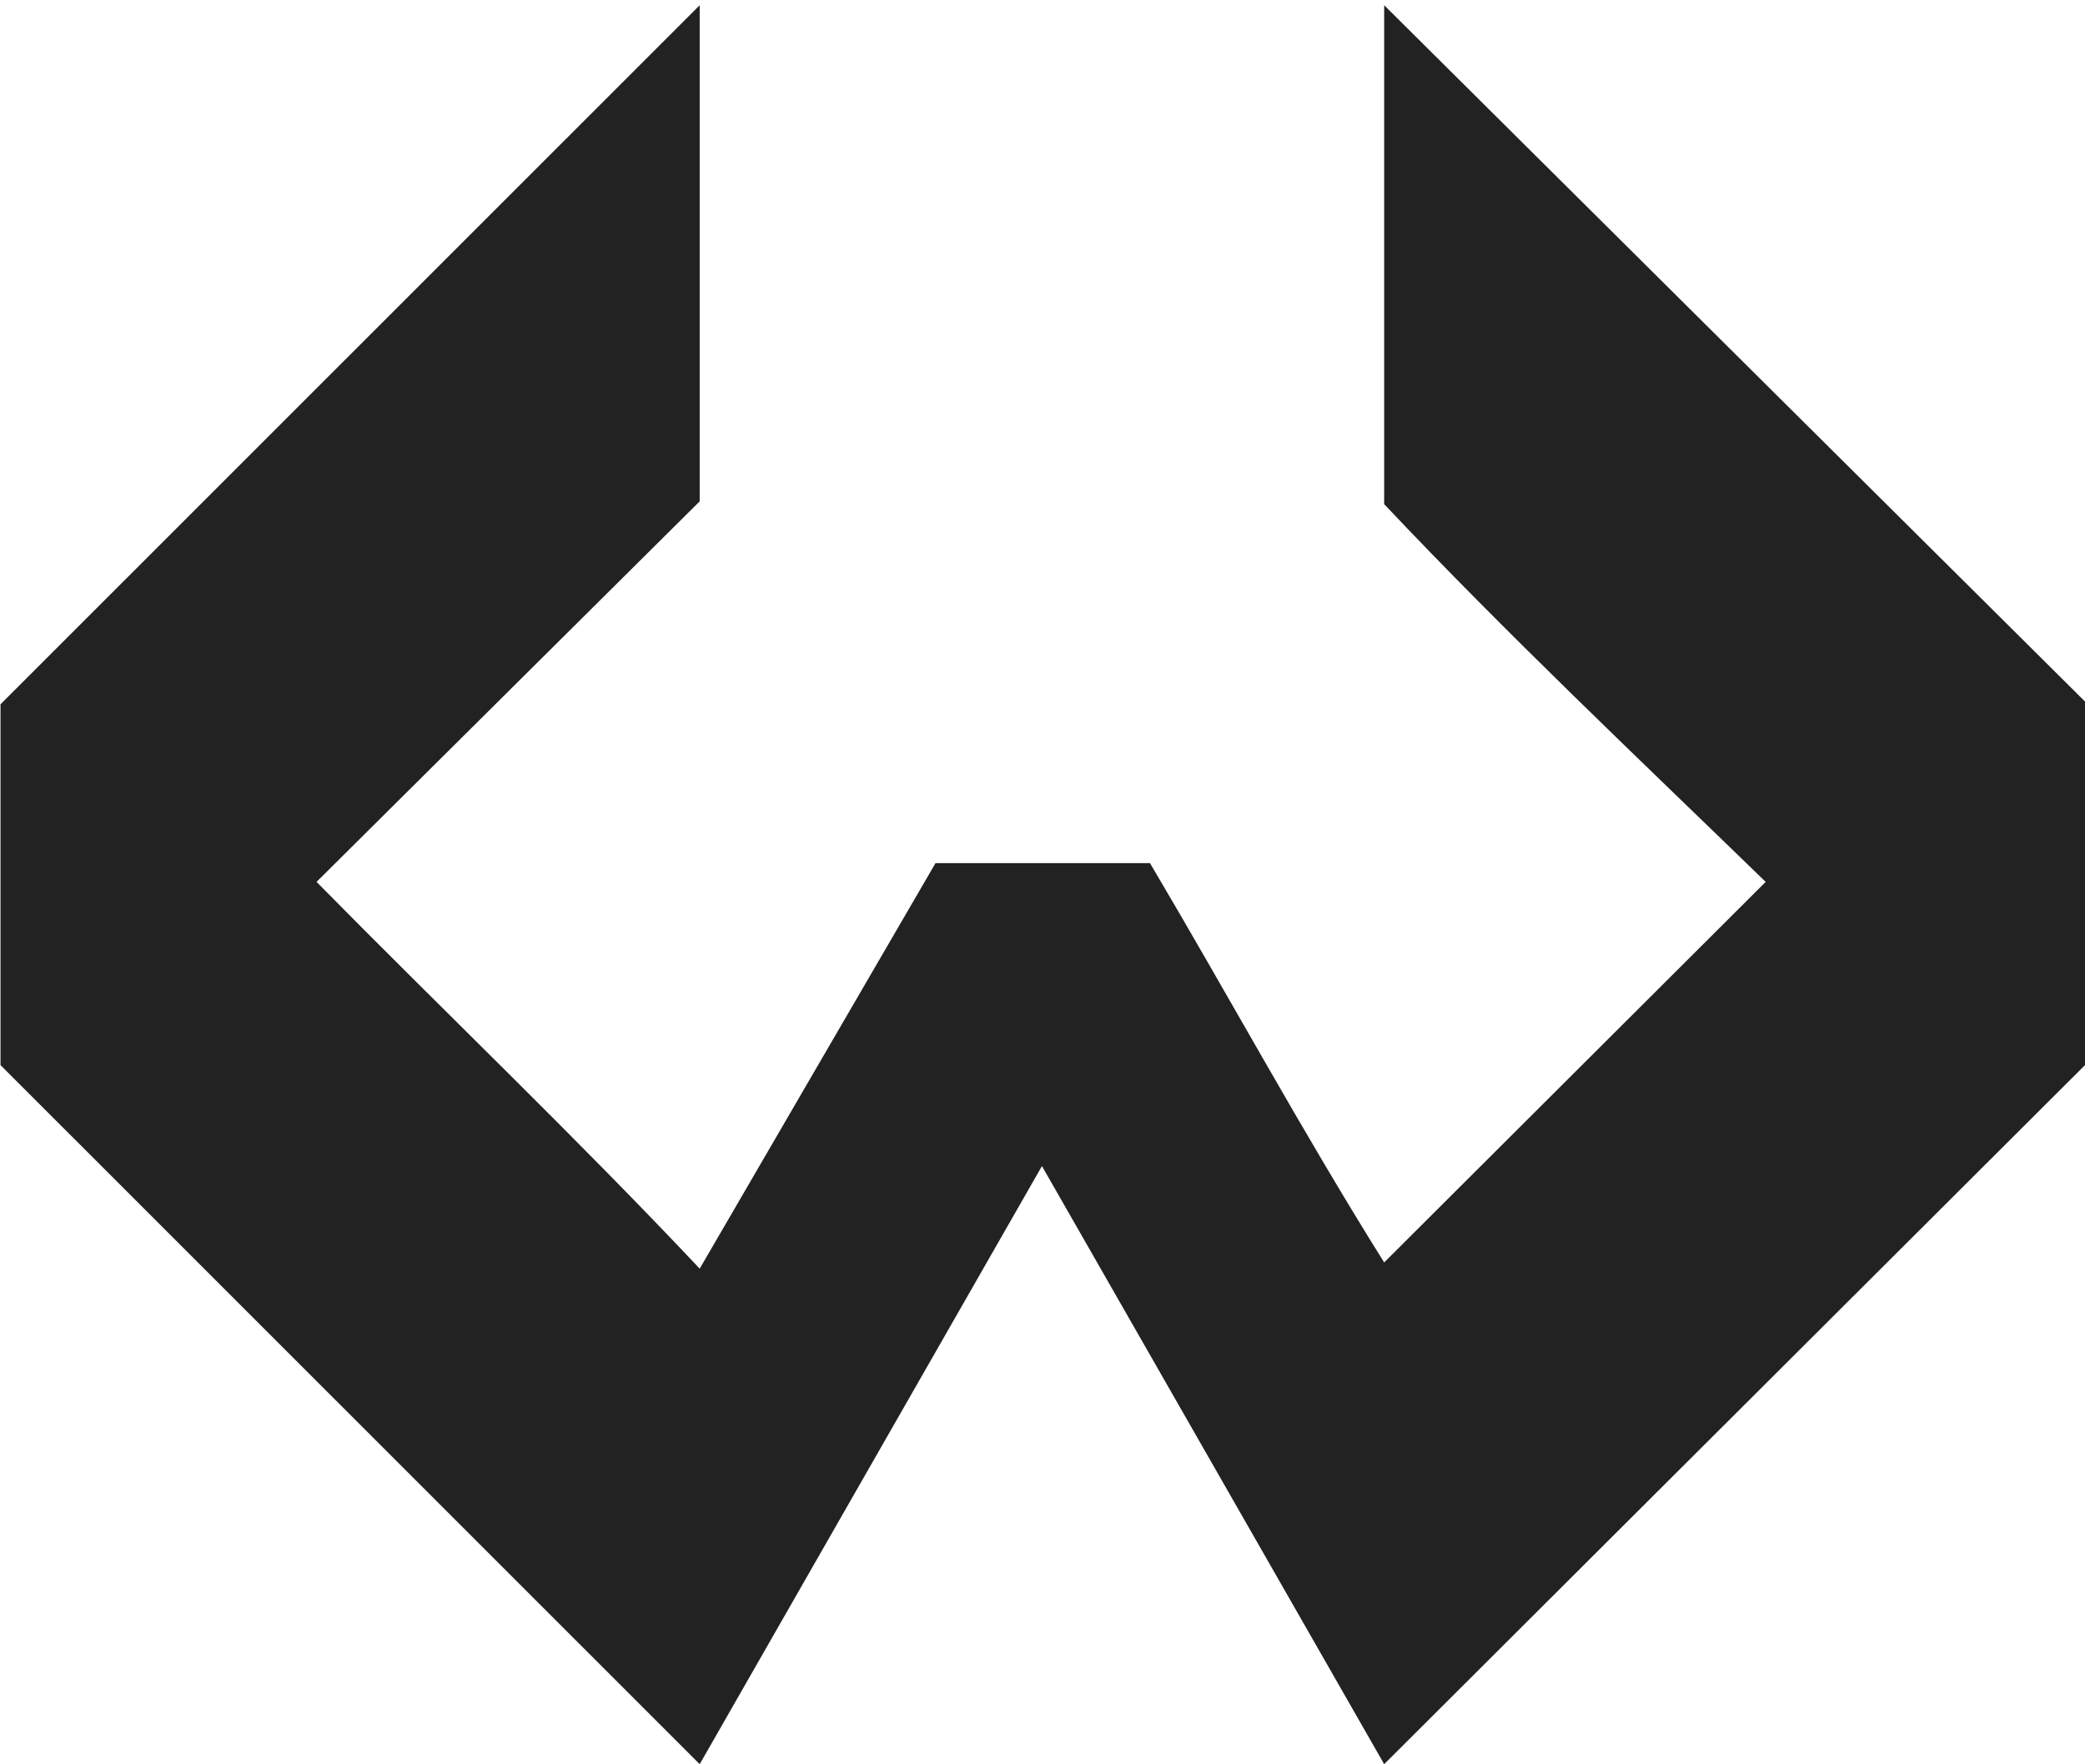 <svg xmlns="http://www.w3.org/2000/svg" viewBox="0 0 105.576 89.327"><path d="M105.576 53.93V35.52L70.089.265v25.262c6.223 6.59 12.817 12.814 19.318 19.126L70.089 63.921c-4.15-6.622-7.875-13.495-11.857-20.217H47.37L35.43 64.236c-6.301-6.69-12.954-13.036-19.402-19.583L35.43 25.385V.265L.026 35.66v18.27L35.43 89.326l17.33-30.284 17.329 30.284" fill="#222"/></svg>